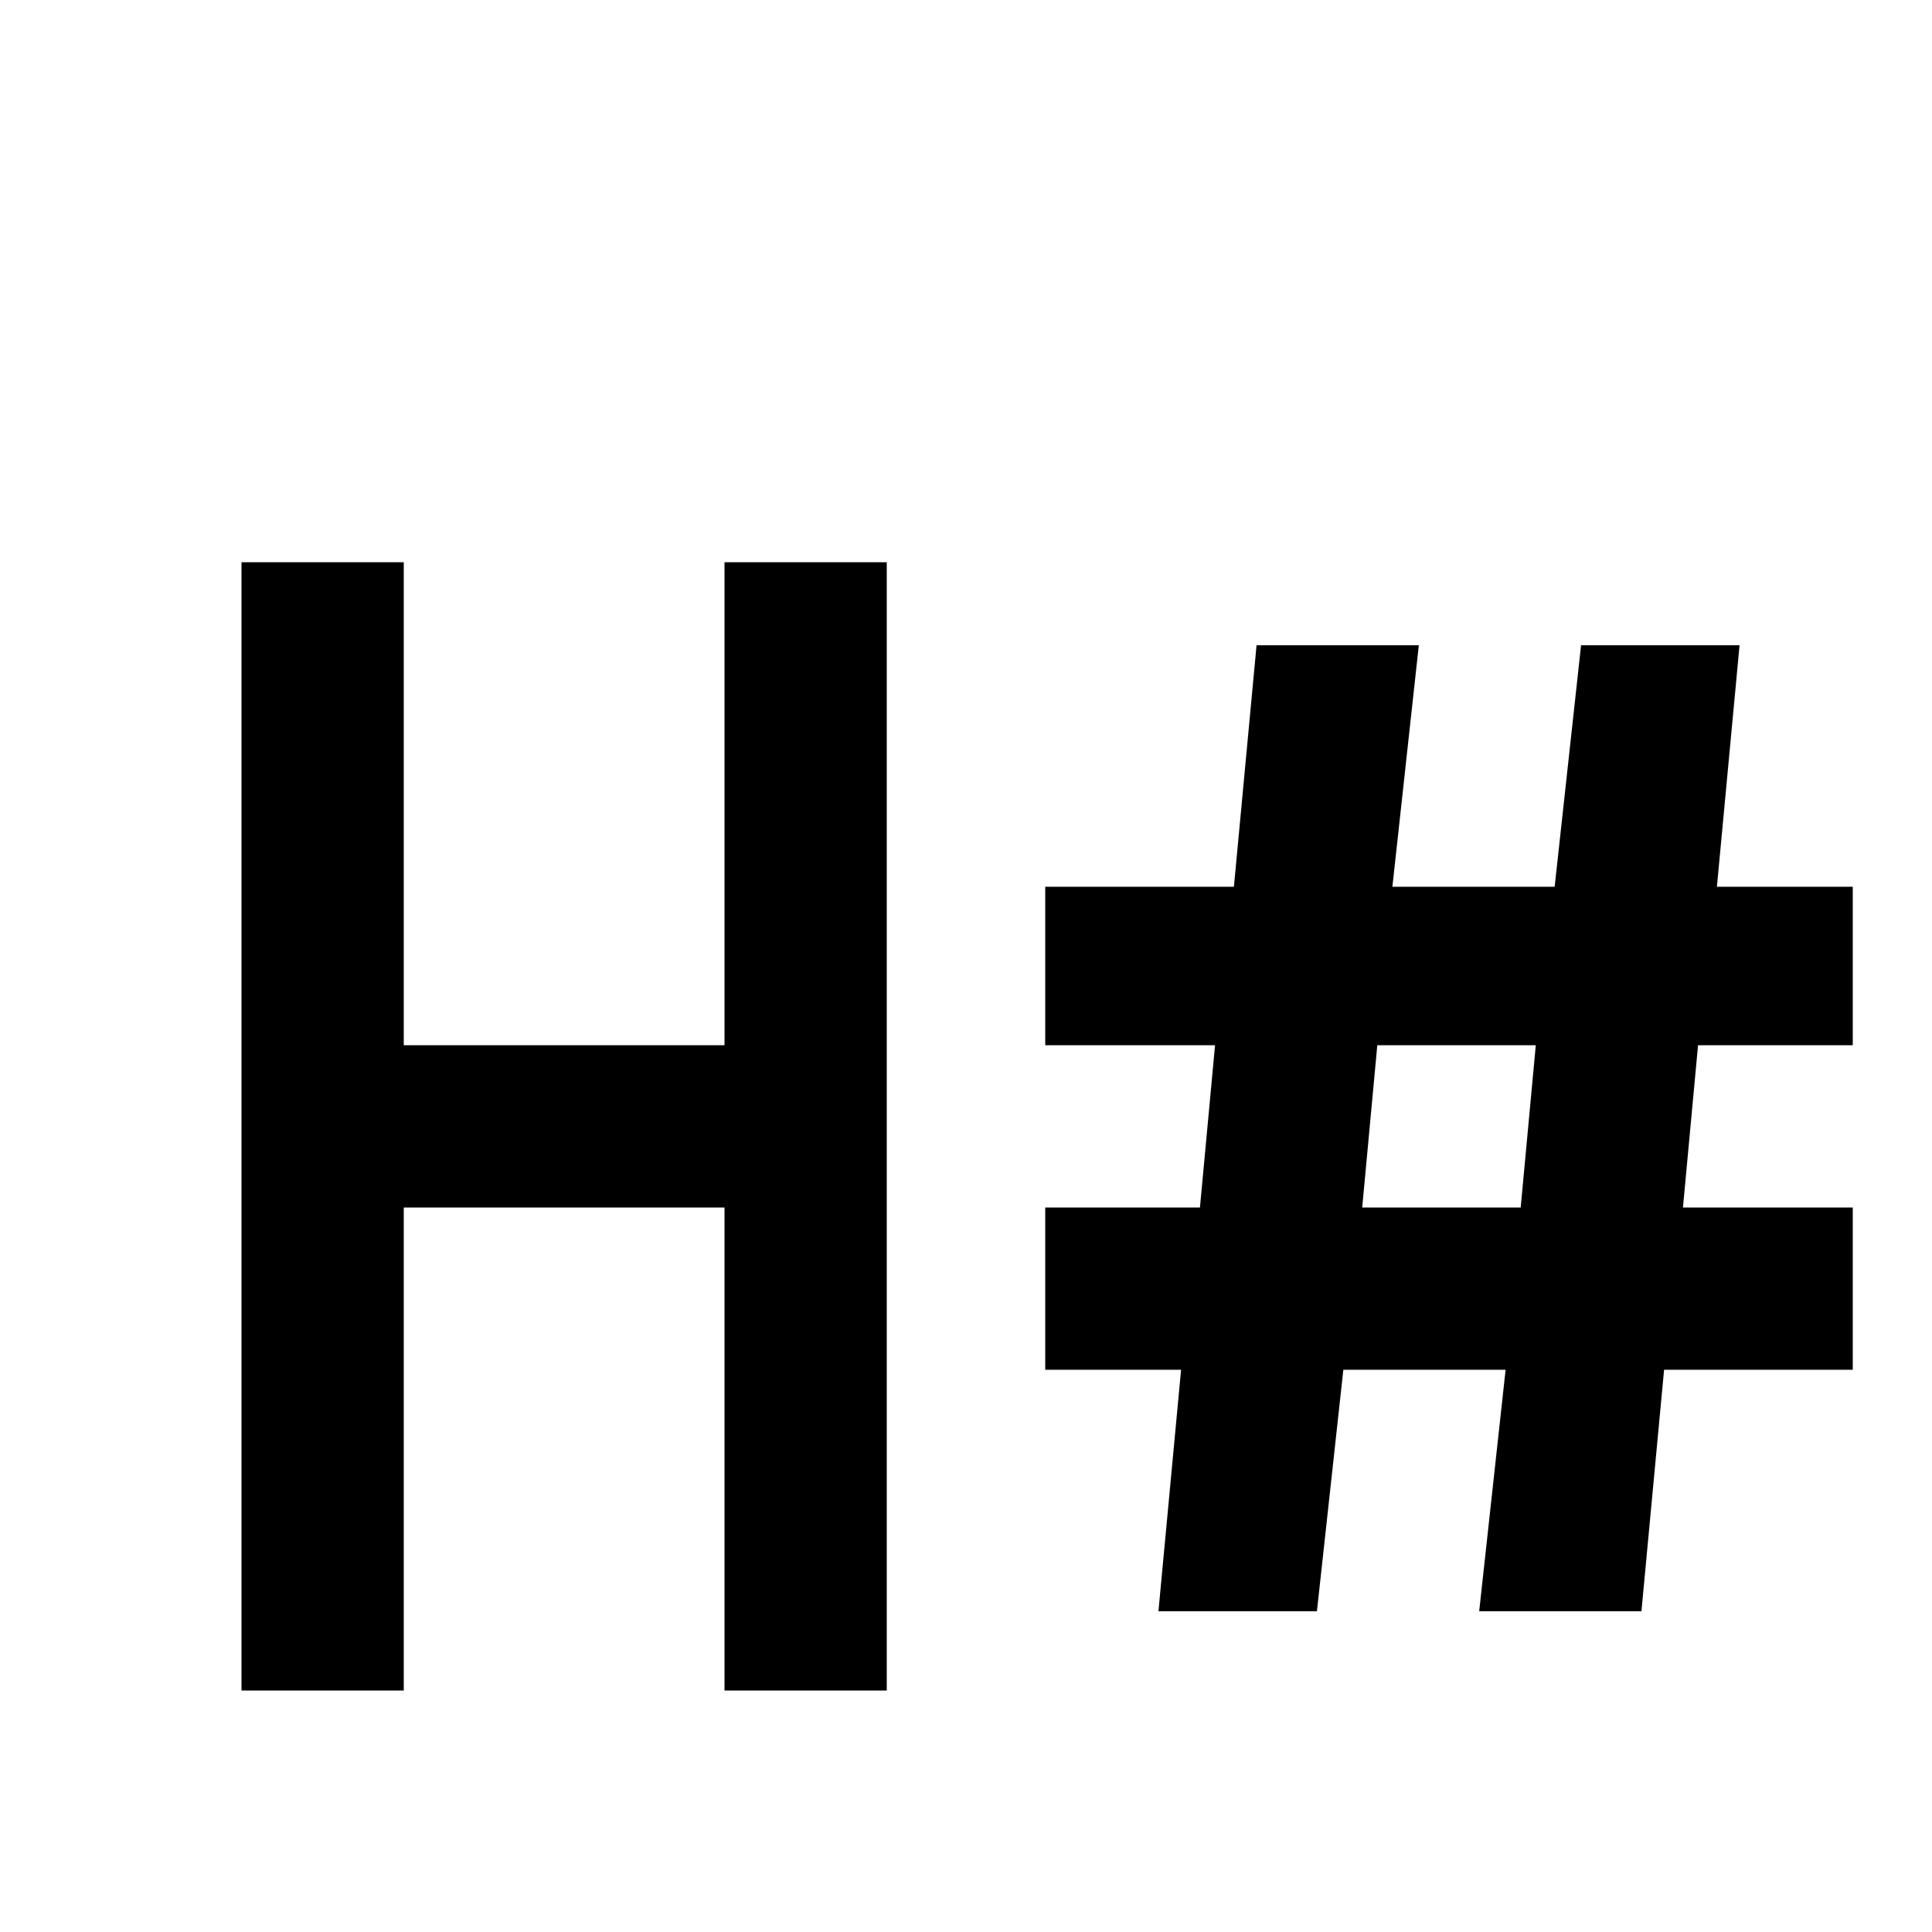 <svg xmlns="http://www.w3.org/2000/svg" viewBox="0 -512 512 512">
	<path fill="#000000" d="M64 -363H107V-235H192V-363H235V-64H192V-192H107V-64H64ZM277 -277H327L333 -341H376L369 -277H412L419 -341H461L455 -277H491V-235H450L446 -192H491V-149H441L435 -85H392L399 -149H356L349 -85H307L313 -149H277V-192H318L322 -235H277ZM365 -235L361 -192H403L407 -235Z"/>
</svg>